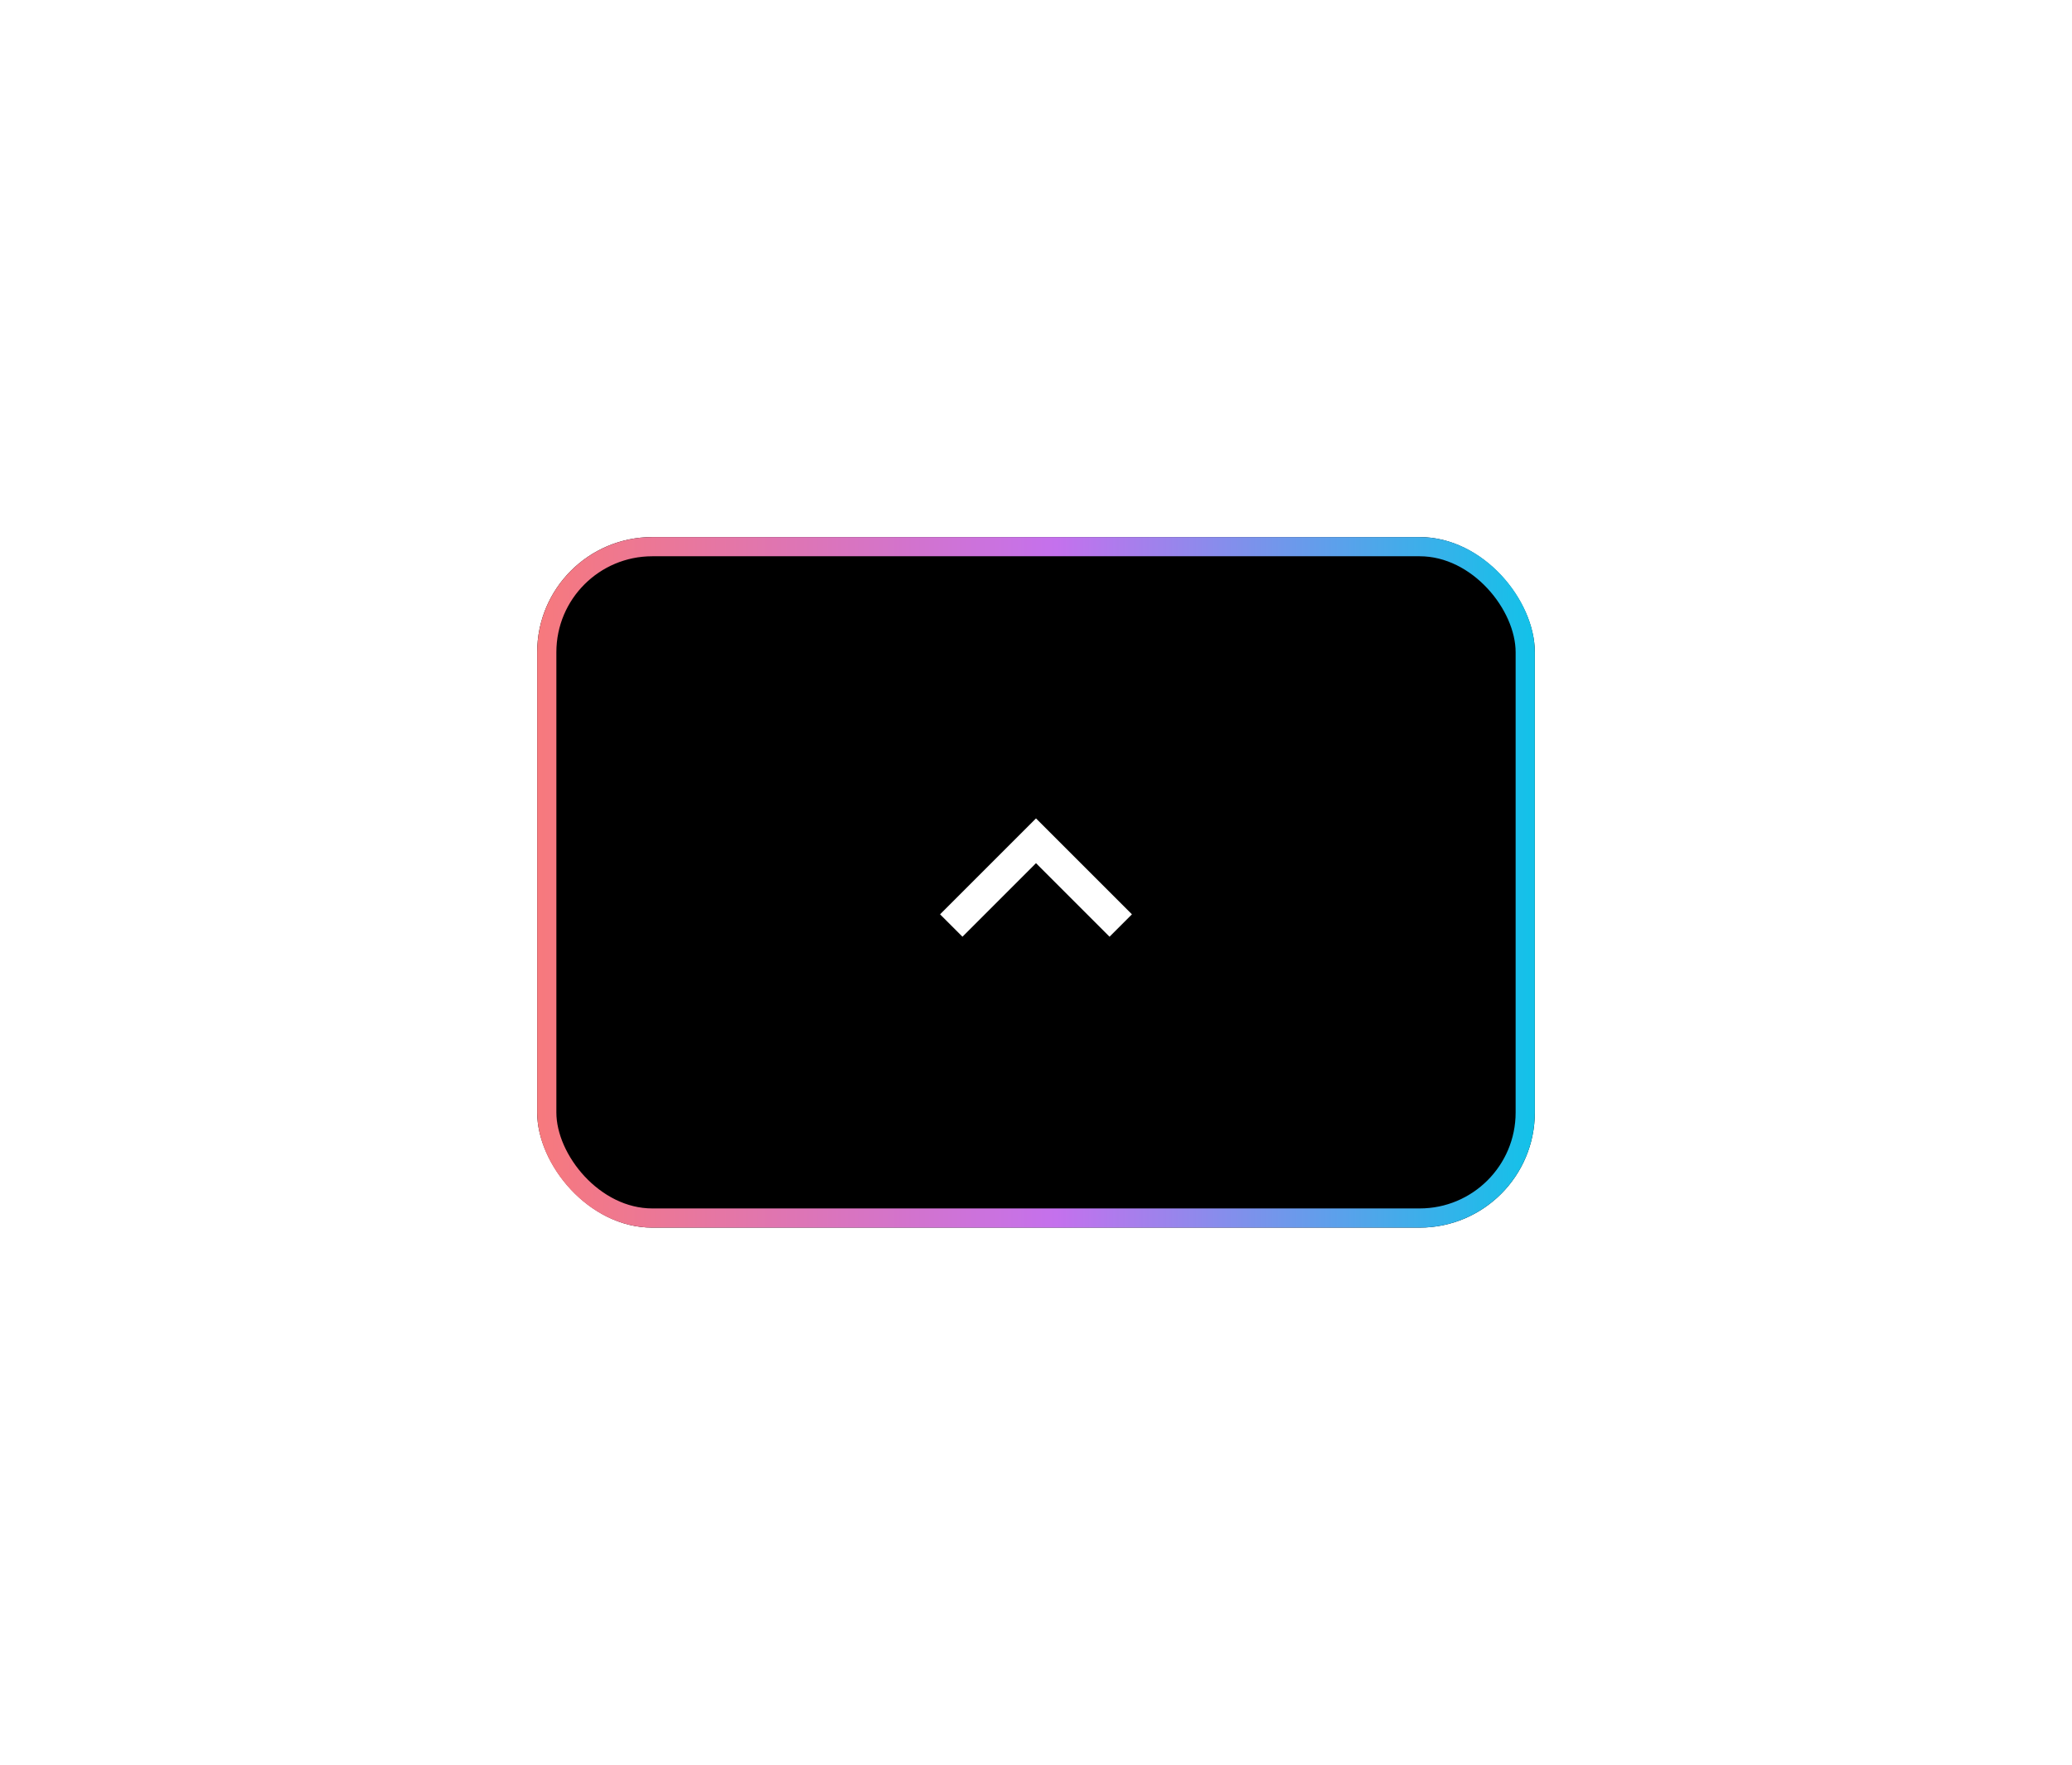 <svg width="108" height="92" viewBox="0 0 108 92" fill="none" xmlns="http://www.w3.org/2000/svg">
<g filter="url(#filter0_dddd_565_2662)">
<rect x="28" y="28" width="52" height="36" rx="6" fill="black"/>
<rect x="28.5" y="28.5" width="51" height="35" rx="5.5" stroke="url(#paint0_linear_565_2662)"/>
<mask id="mask0_565_2662" style="mask-type:alpha" maskUnits="userSpaceOnUse" x="44" y="36" width="20" height="20">
<rect x="44" y="36" width="20" height="20" fill="#D9D9D9"/>
</mask>
<g mask="url(#mask0_565_2662)">
<path d="M54 45L50.167 48.834L49 47.667L54 42.667L59 47.667L57.833 48.834L54 45Z" fill="white"/>
</g>
</g>
<defs>
<filter id="filter0_dddd_565_2662" x="0" y="0" width="108" height="92" filterUnits="userSpaceOnUse" color-interpolation-filters="sRGB">
<feFlood flood-opacity="0" result="BackgroundImageFix"/>
<feColorMatrix in="SourceAlpha" type="matrix" values="0 0 0 0 0 0 0 0 0 0 0 0 0 0 0 0 0 0 127 0" result="hardAlpha"/>
<feOffset dx="12"/>
<feGaussianBlur stdDeviation="8"/>
<feComposite in2="hardAlpha" operator="out"/>
<feColorMatrix type="matrix" values="0 0 0 0 0.071 0 0 0 0 0.761 0 0 0 0 0.914 0 0 0 0.2 0"/>
<feBlend mode="normal" in2="BackgroundImageFix" result="effect1_dropShadow_565_2662"/>
<feColorMatrix in="SourceAlpha" type="matrix" values="0 0 0 0 0 0 0 0 0 0 0 0 0 0 0 0 0 0 127 0" result="hardAlpha"/>
<feOffset dx="-12"/>
<feGaussianBlur stdDeviation="8"/>
<feComposite in2="hardAlpha" operator="out"/>
<feColorMatrix type="matrix" values="0 0 0 0 0.969 0 0 0 0 0.475 0 0 0 0 0.49 0 0 0 0.2 0"/>
<feBlend mode="normal" in2="effect1_dropShadow_565_2662" result="effect2_dropShadow_565_2662"/>
<feColorMatrix in="SourceAlpha" type="matrix" values="0 0 0 0 0 0 0 0 0 0 0 0 0 0 0 0 0 0 127 0" result="hardAlpha"/>
<feOffset dy="12"/>
<feGaussianBlur stdDeviation="8"/>
<feComposite in2="hardAlpha" operator="out"/>
<feColorMatrix type="matrix" values="0 0 0 0 0.769 0 0 0 0 0.443 0 0 0 0 0.929 0 0 0 0.2 0"/>
<feBlend mode="normal" in2="effect2_dropShadow_565_2662" result="effect3_dropShadow_565_2662"/>
<feColorMatrix in="SourceAlpha" type="matrix" values="0 0 0 0 0 0 0 0 0 0 0 0 0 0 0 0 0 0 127 0" result="hardAlpha"/>
<feOffset dy="-12"/>
<feGaussianBlur stdDeviation="8"/>
<feComposite in2="hardAlpha" operator="out"/>
<feColorMatrix type="matrix" values="0 0 0 0 0.769 0 0 0 0 0.443 0 0 0 0 0.929 0 0 0 0.2 0"/>
<feBlend mode="normal" in2="effect3_dropShadow_565_2662" result="effect4_dropShadow_565_2662"/>
<feBlend mode="normal" in="SourceGraphic" in2="effect4_dropShadow_565_2662" result="shape"/>
</filter>
<linearGradient id="paint0_linear_565_2662" x1="28" y1="46" x2="80" y2="46" gradientUnits="userSpaceOnUse">
<stop stop-color="#F7797D"/>
<stop offset="0.521" stop-color="#C471ED"/>
<stop offset="1" stop-color="#12C2E9"/>
</linearGradient>
</defs>
</svg>
